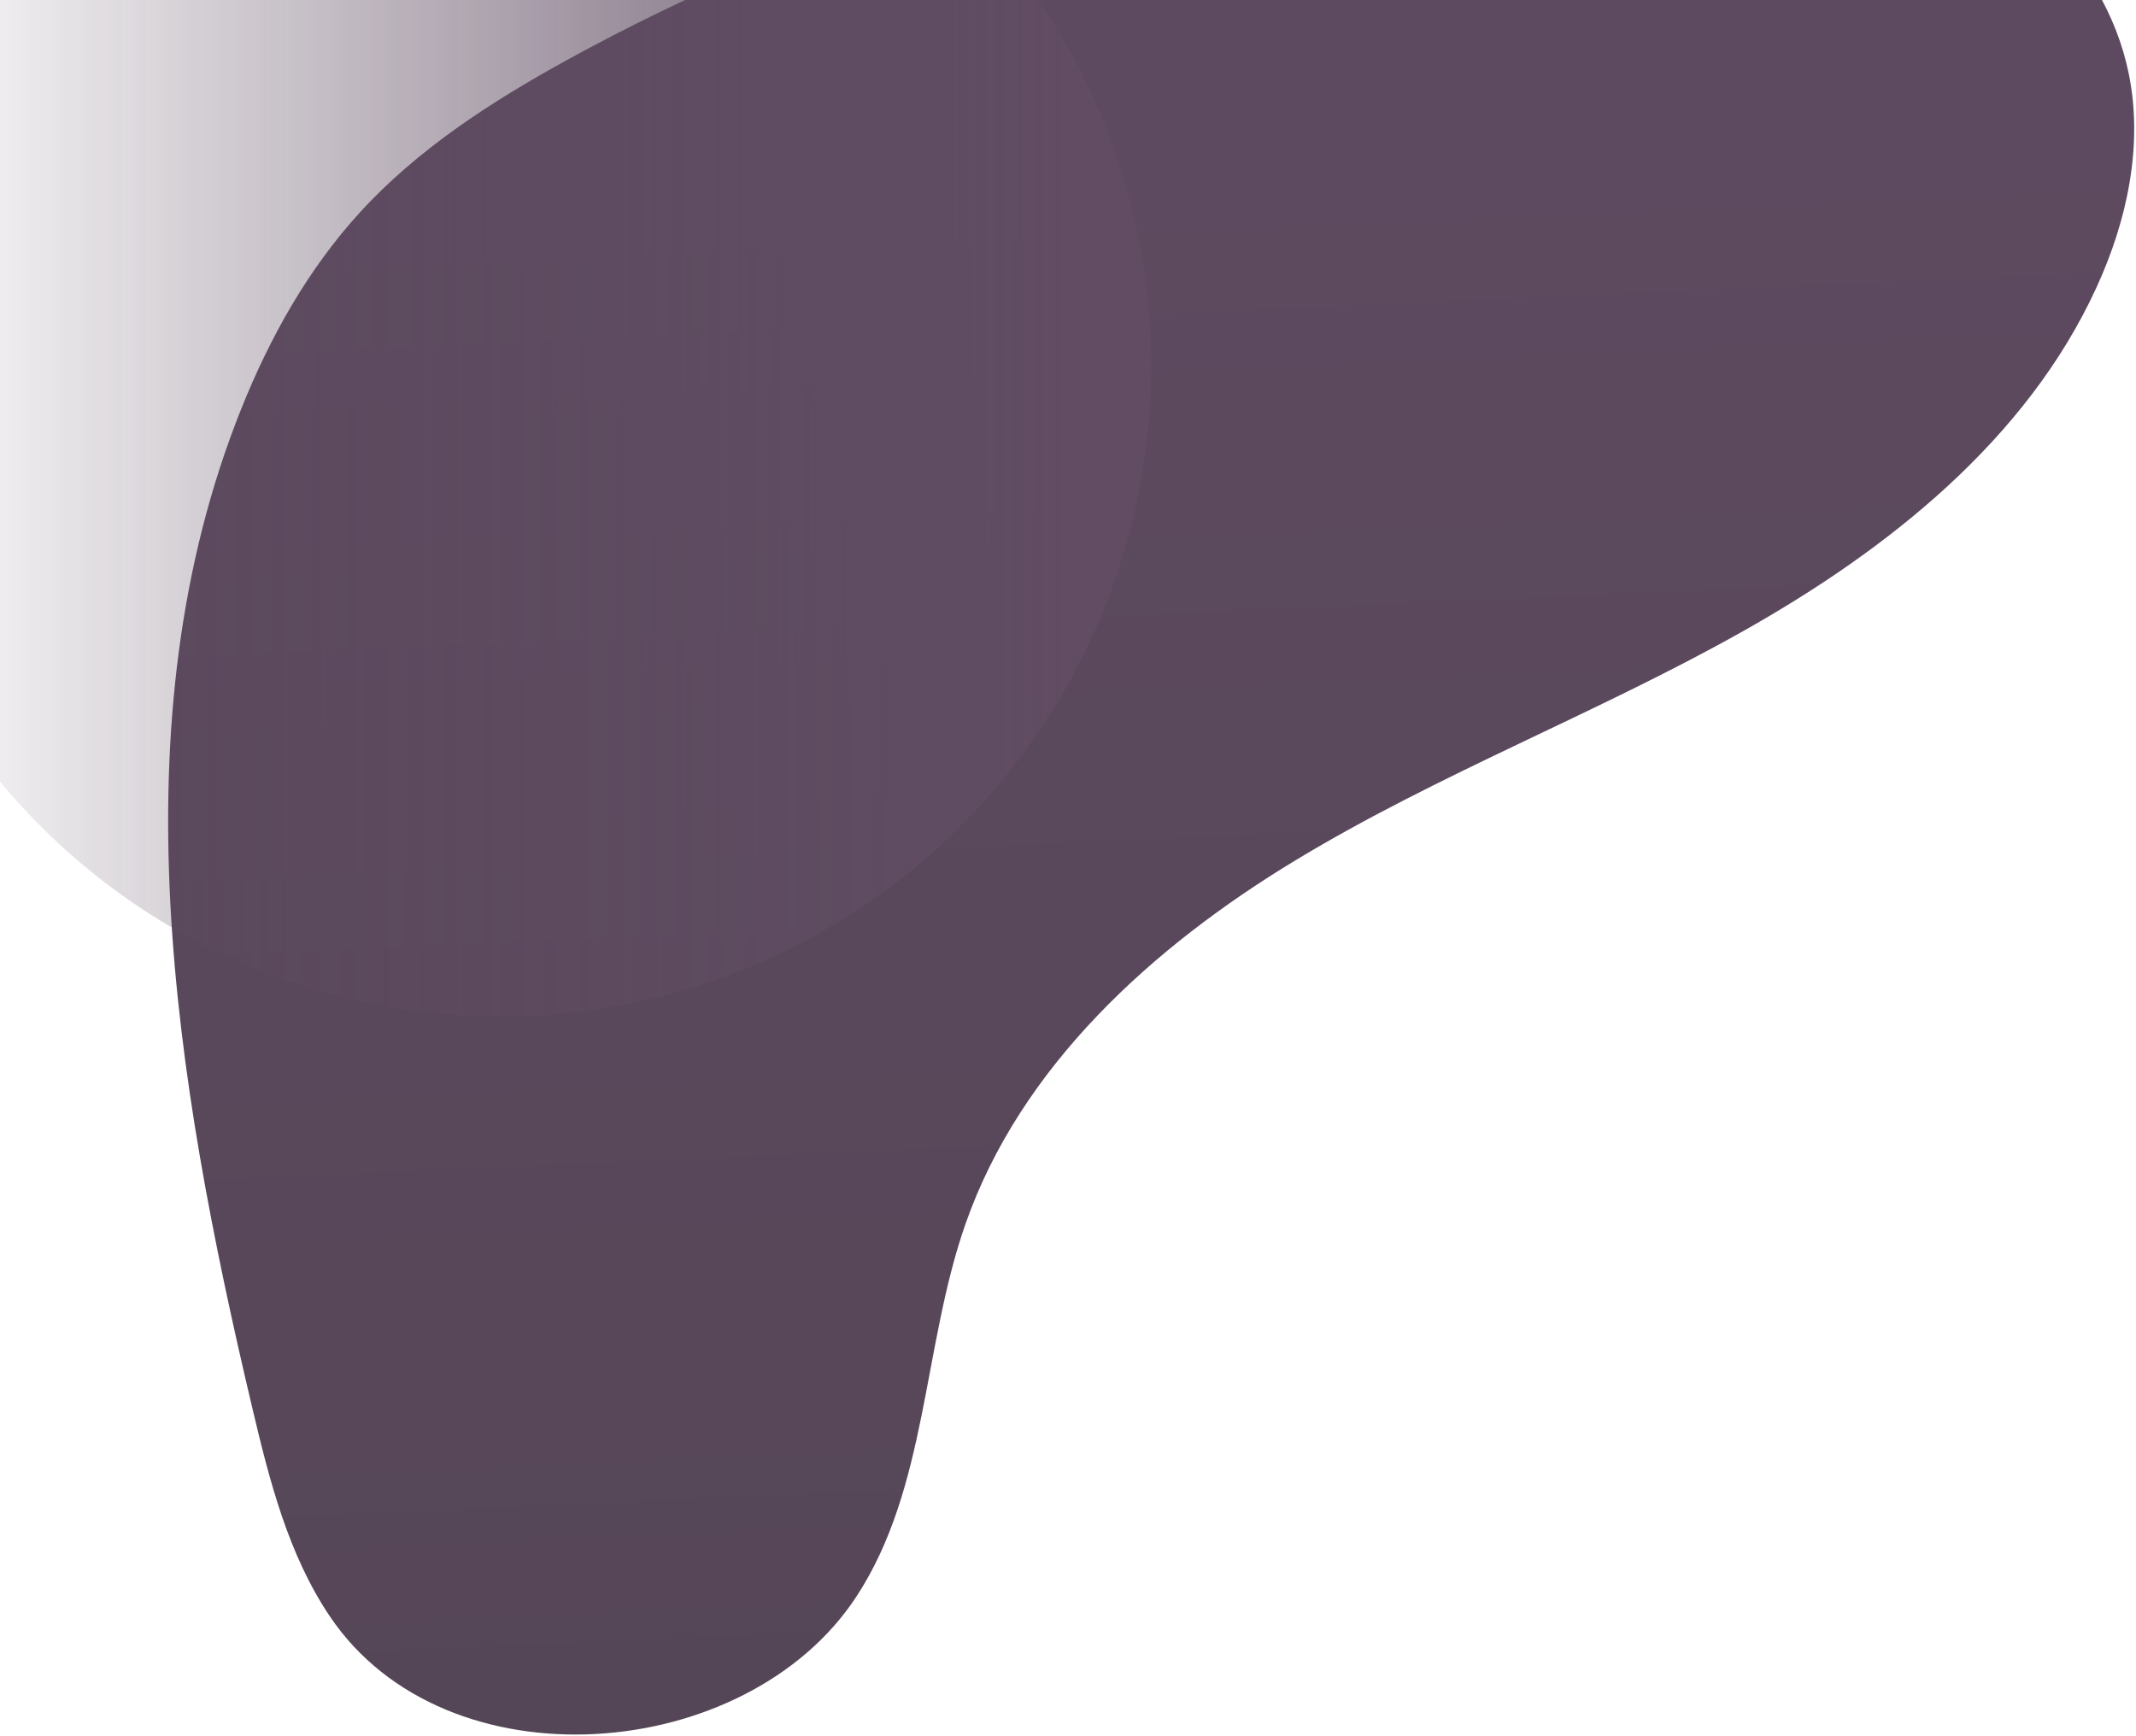 <?xml version="1.0" encoding="UTF-8"?>
<svg width="374px" height="304px" viewBox="0 0 374 304" version="1.1" xmlns="http://www.w3.org/2000/svg" xmlns:xlink="http://www.w3.org/1999/xlink">
    <title>how it works bg shapes</title>
    <defs>
        <linearGradient x1="53.171%" y1="112.013%" x2="49.326%" y2="21.113%" id="linearGradient-1">
            <stop stop-color="#2D1B2F" offset="4.745%"></stop>
            <stop stop-color="#39213C" offset="100%"></stop>
        </linearGradient>
        <linearGradient x1="81.49%" y1="81.49%" x2="16.678%" y2="16.678%" id="linearGradient-2">
            <stop stop-color="#3D2440" offset="0%"></stop>
            <stop stop-color="#38213B" stop-opacity="0" offset="100%"></stop>
        </linearGradient>
    </defs>
    <g id="how-it-works-bg-shapes" stroke="none" stroke-width="1" fill="none" fill-rule="evenodd" opacity="0.813">
        <g id="Group-35-Copy" transform="translate(-73.456, -97)" fill-rule="nonzero">
            <path d="M223.395,376.59 C235.879,357.541 234.981,332.878 242.488,311.376 C252.144,283.721 275.288,262.759 300.356,247.604 C325.424,232.45 353.025,221.939 378.557,207.579 C404.088,193.219 428.311,173.979 440.528,147.355 C445.887,135.681 448.758,122.471 446.185,109.887 C441.86,88.724 423.081,73.268 403.178,64.874 C377.489,54.041 348.675,52.152 321.017,55.656 C293.358,59.163 266.626,67.844 240.486,77.541 C217.229,86.167 194.225,95.66 172.501,107.636 C159.398,114.859 146.628,123.103 136.523,134.138 C127.406,144.094 120.707,156.077 115.688,168.609 C93.648,223.633 103.985,285.84 117.627,343.522 C120.635,356.236 123.916,369.213 131.218,380.047 C151.575,410.242 204.179,405.908 223.395,376.589 L223.395,376.59 Z" id="Path" fill="url(#linearGradient-1)"></path>
            <circle id="Oval" fill="url(#linearGradient-2)" transform="translate(161.102, 161.102) rotate(-45) translate(-161.102, -161.102) " cx="161.102" cy="161.102" r="113.916"></circle>
        </g>
    </g>
</svg>